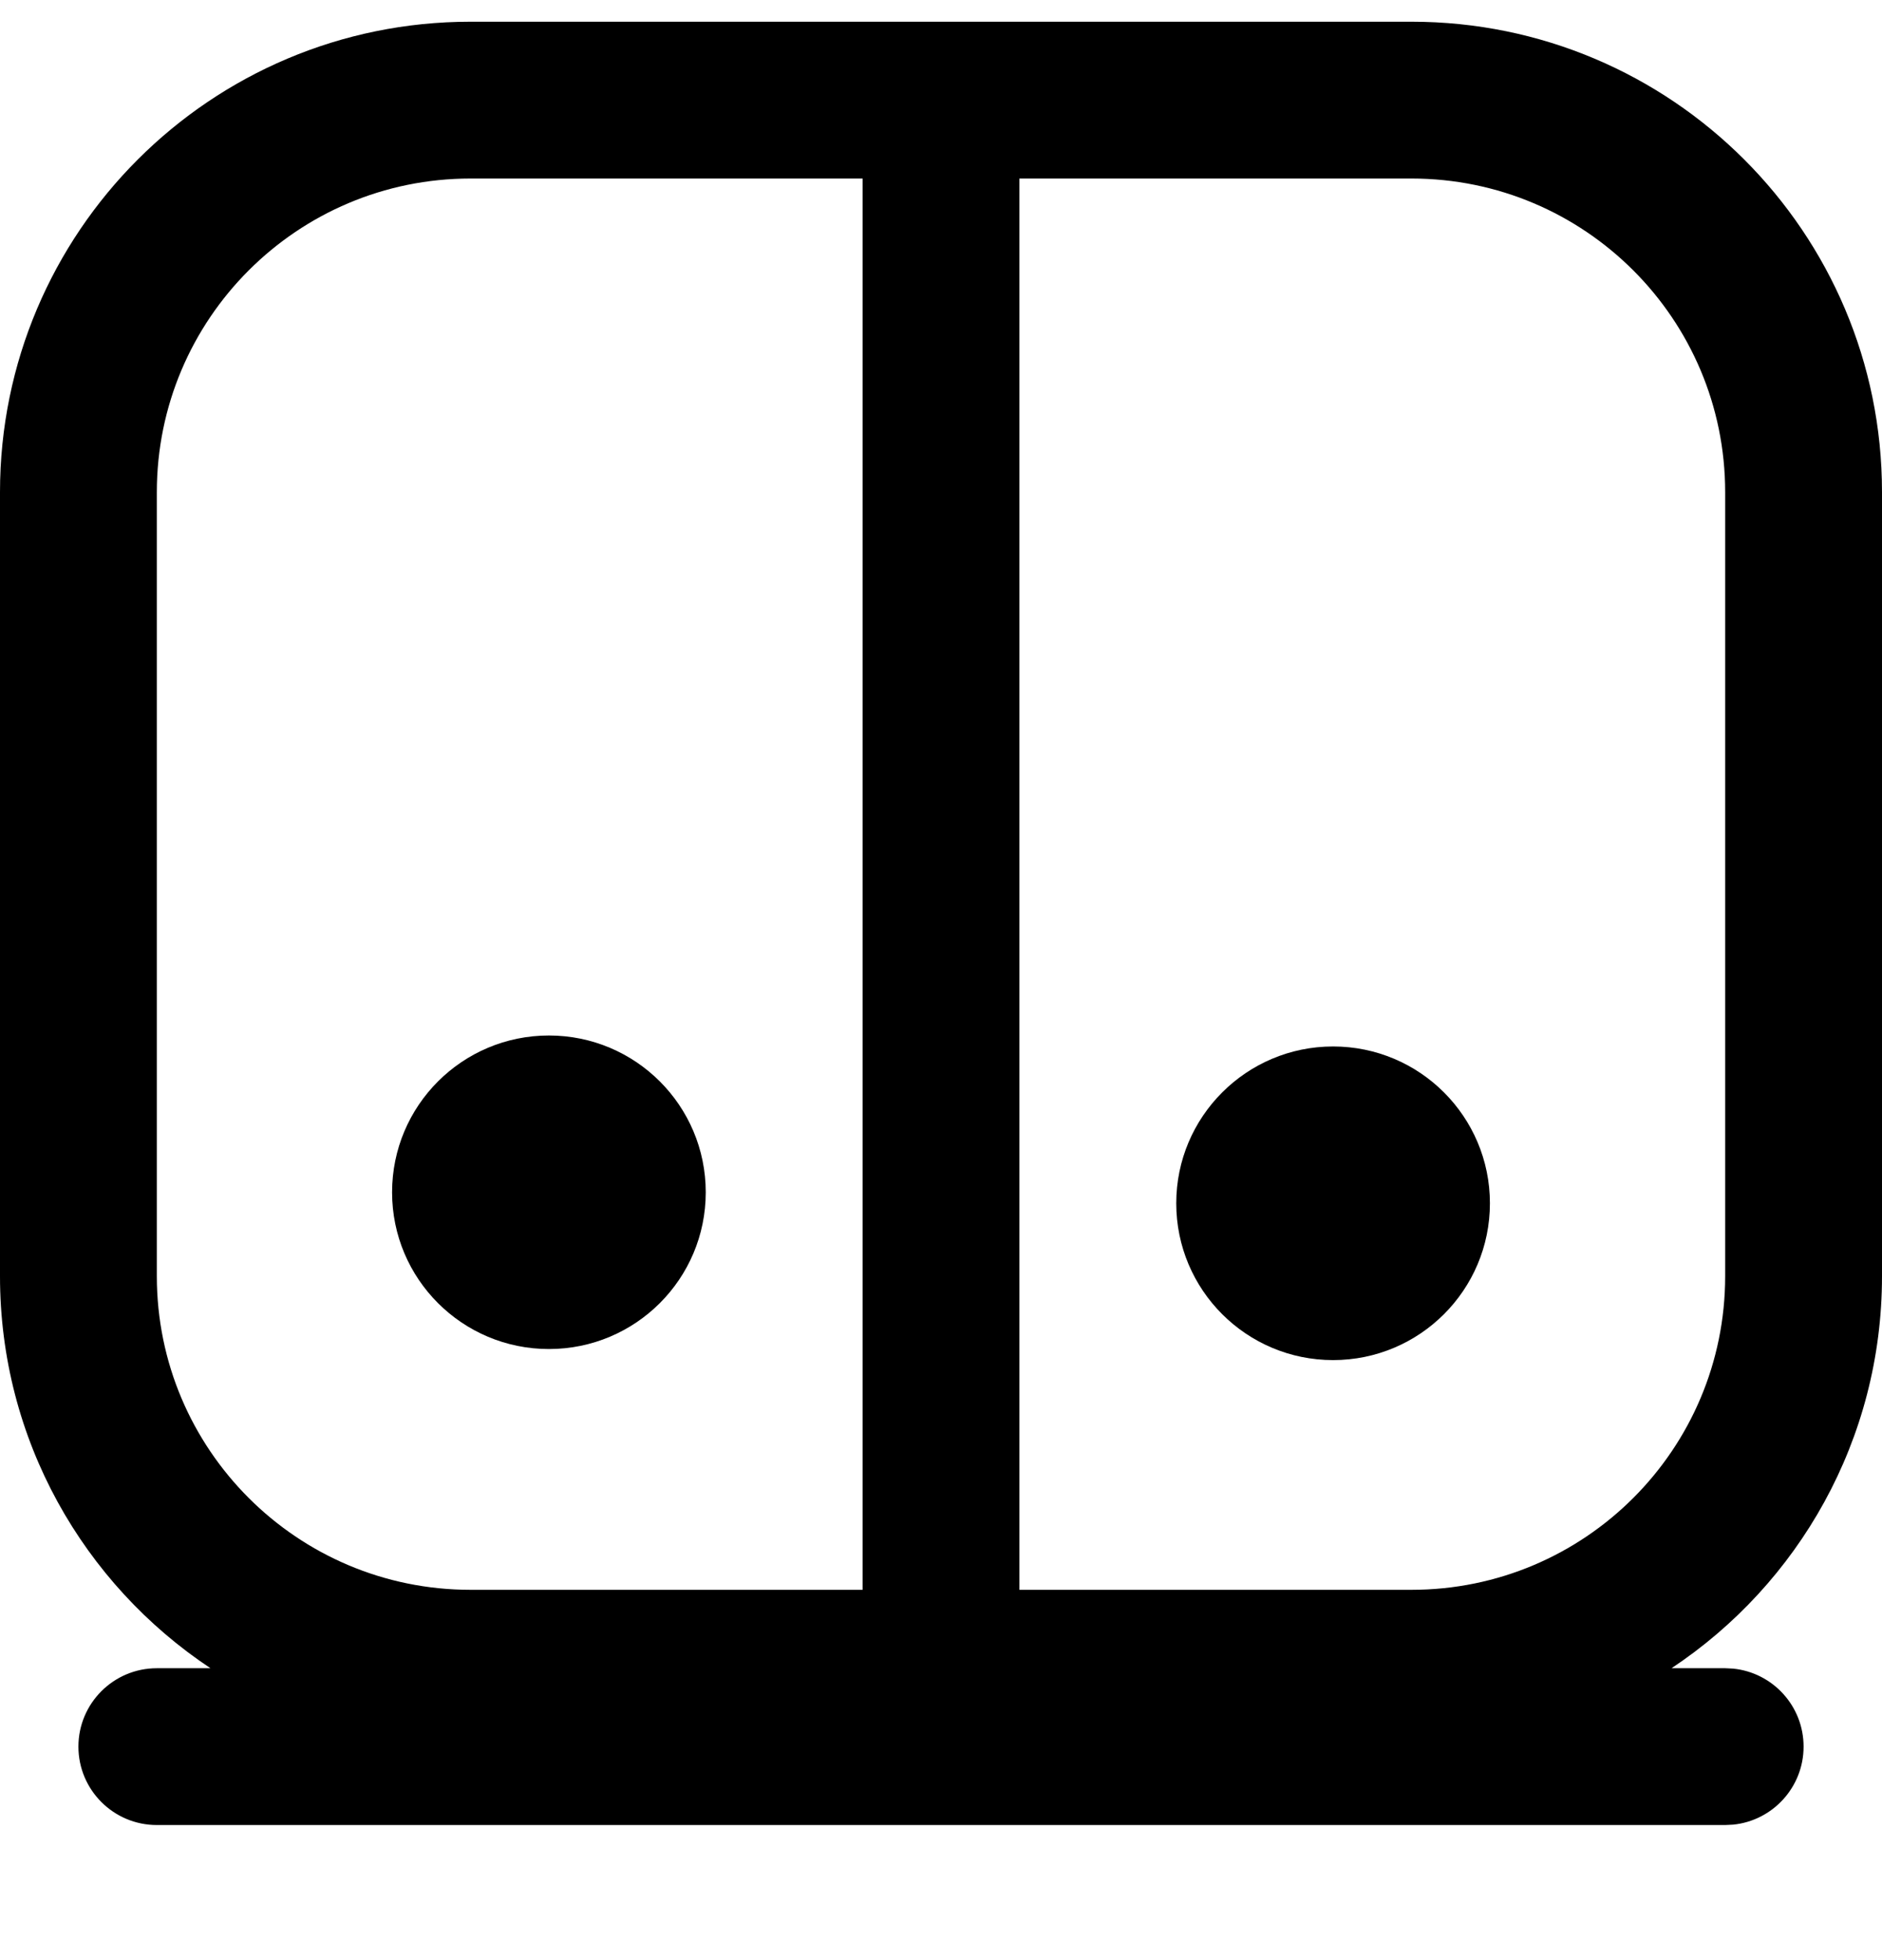 <svg width="24" height="25" viewBox="0 0 24 25" fill="none" xmlns="http://www.w3.org/2000/svg">
<path d="M7 13.207C8.105 13.207 9 14.102 9 15.207C9 16.311 8.105 17.206 7 17.206C5.895 17.206 5 16.311 5 15.207C5 14.102 5.895 13.207 7 13.207Z" fill="#000"/>
<path d="M17 13.347C18.105 13.347 19 14.243 19 15.347C19 16.452 18.105 17.347 17 17.347C15.895 17.347 15 16.452 15 15.347C15 14.243 15.896 13.347 17 13.347Z" fill="#000"/>
<path fill-rule="evenodd" clip-rule="evenodd" d="M18 0.277C21.314 0.277 24 2.963 24 6.277V16.277C24 18.364 22.934 20.202 21.316 21.277H22L22.102 21.282C22.607 21.333 23 21.759 23 22.277C23 22.794 22.607 23.221 22.102 23.272L22 23.277H2C1.448 23.277 1 22.829 1 22.277C1 21.725 1.448 21.277 2 21.277H2.684C1.066 20.202 0 18.364 0 16.277V6.277C0 2.963 2.686 0.277 6 0.277H18ZM6 2.277C3.791 2.277 2 4.068 2 6.277V16.277C2 18.486 3.791 20.277 6 20.277H11V2.277H6ZM13 20.277H18C20.209 20.277 22 18.486 22 16.277V6.277C22 4.068 20.209 2.277 18 2.277H13V20.277Z" fill="#000"/>
</svg>

